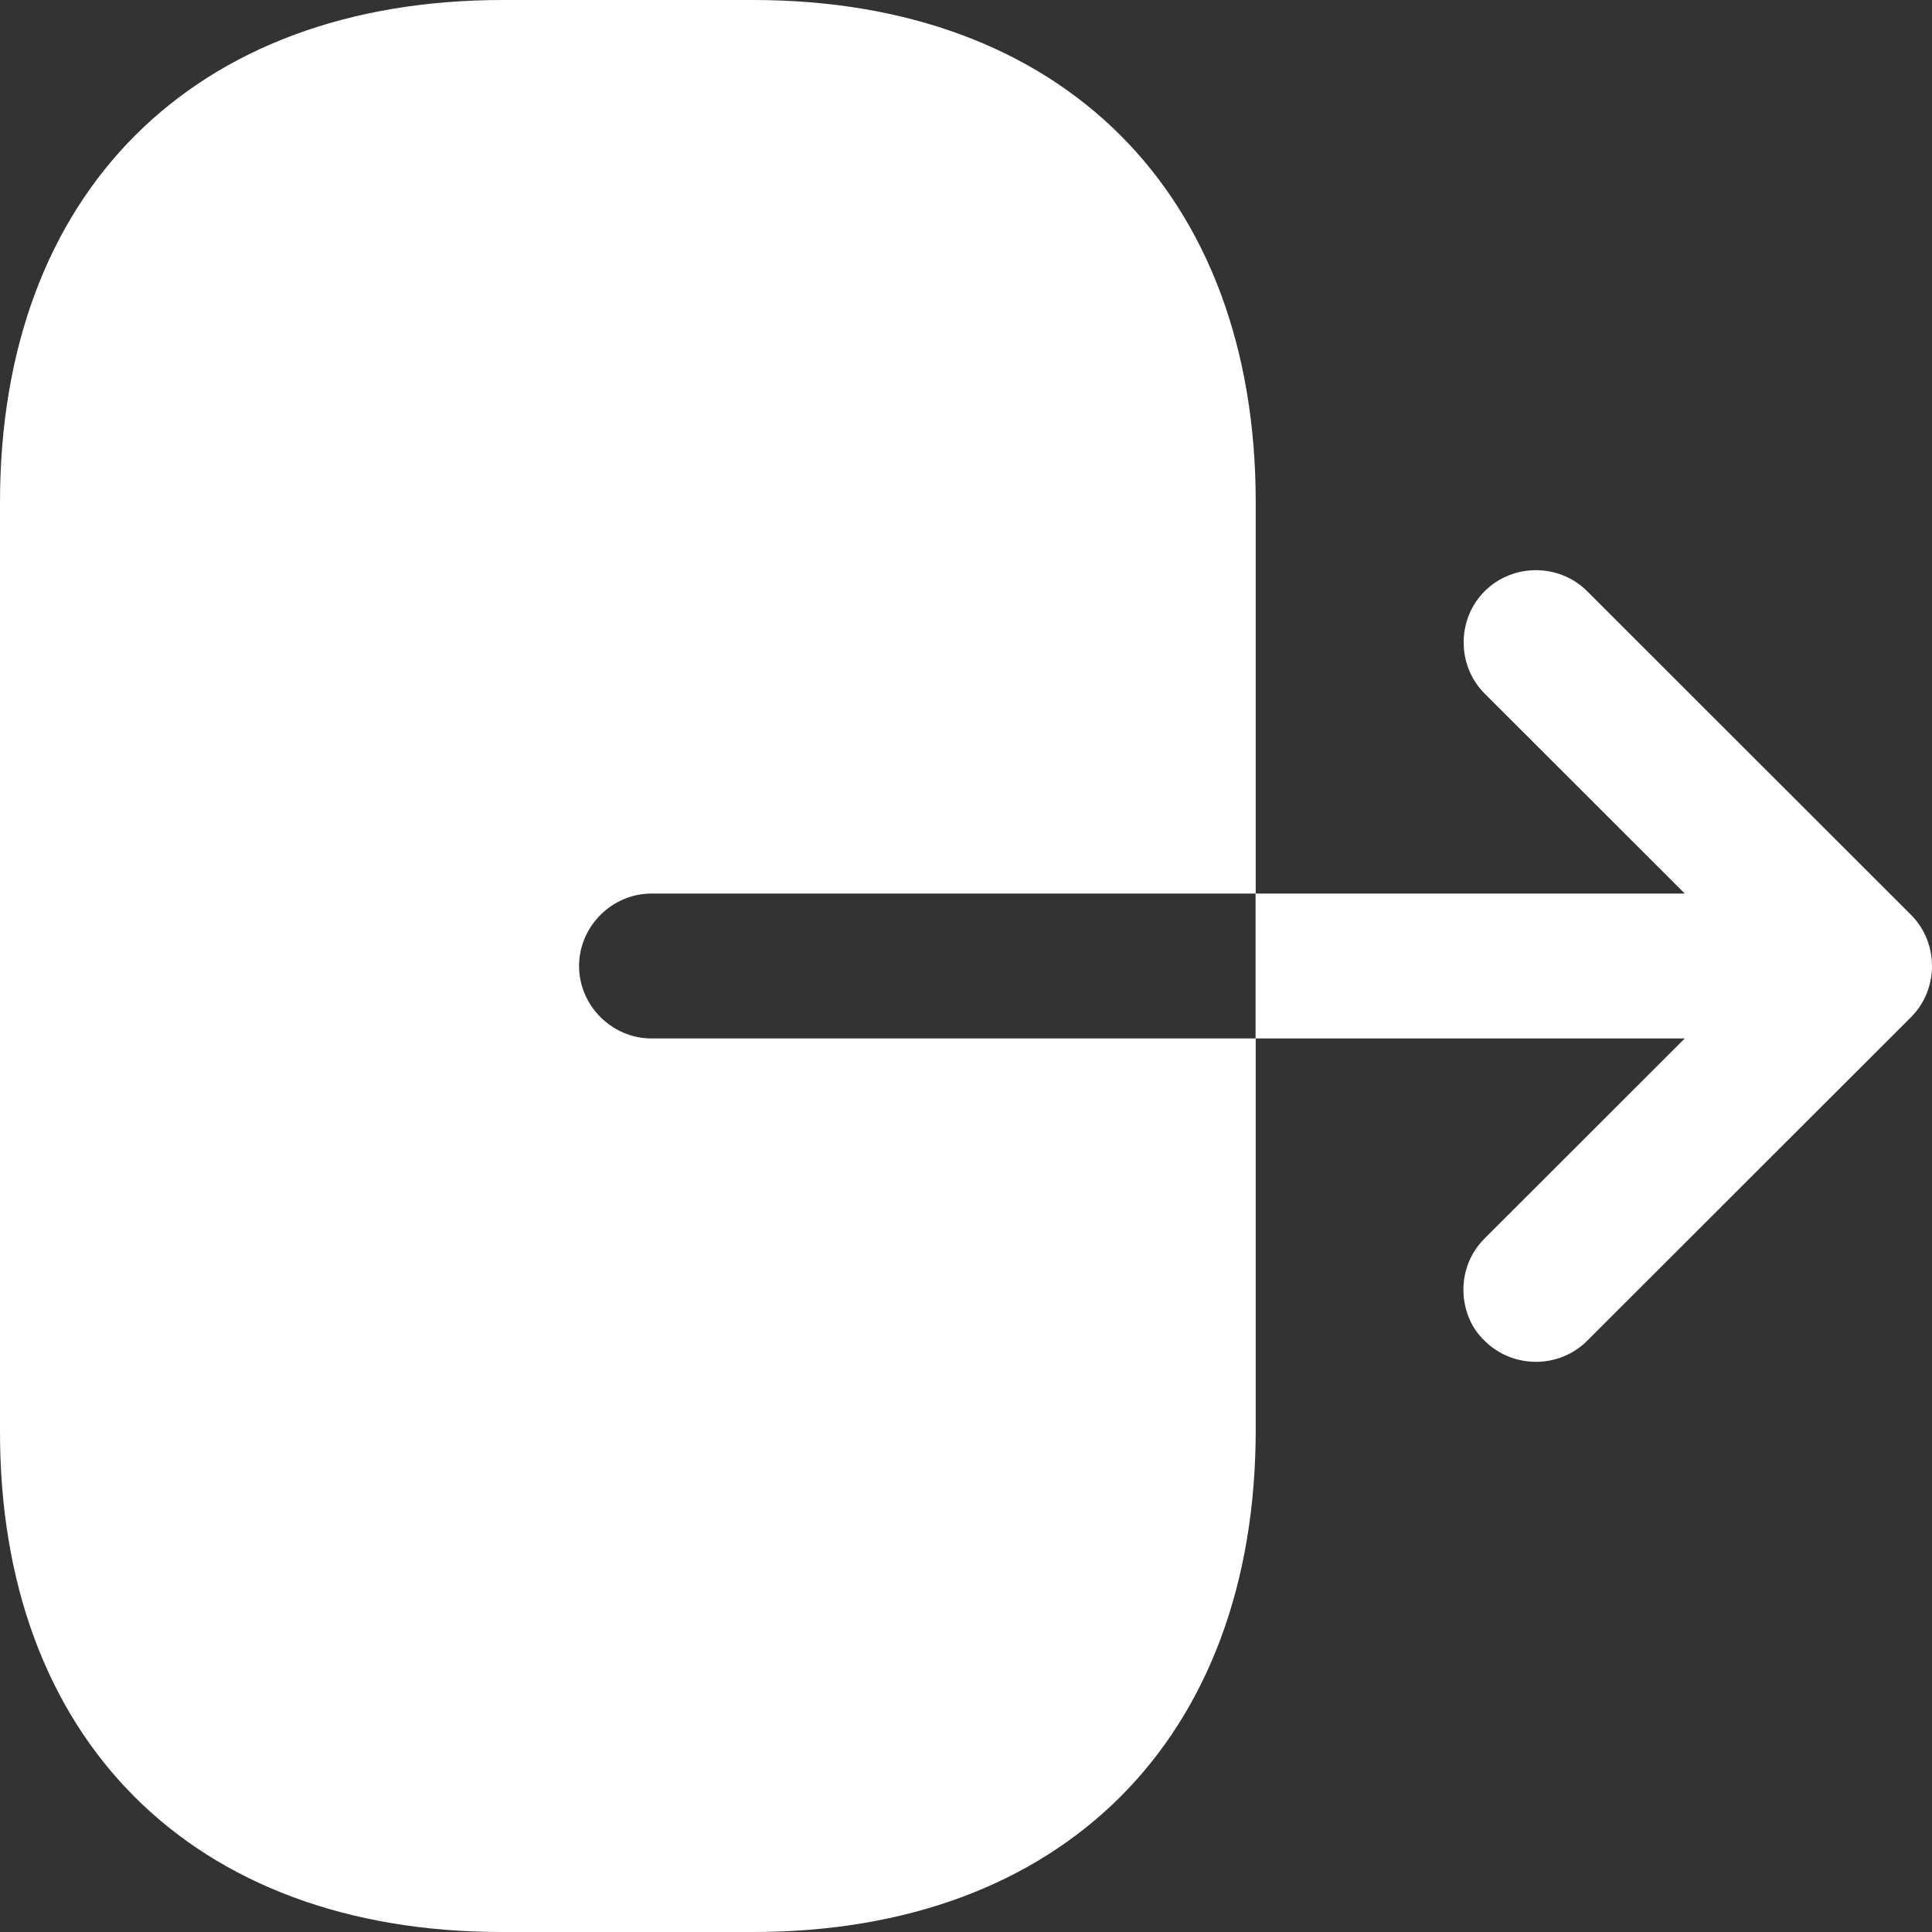 <svg width="50" height="50" viewBox="0 0 50 50" fill="none" xmlns="http://www.w3.org/2000/svg">
<rect x="0" y="0" width="50" height="50" fill="#333333" stroke="none"/>
<path d="M12.984 50H19.489C27.494 50 32.498 45 32.498 37V26.875L16.862 26.875C15.836 26.875 14.986 26.025 14.986 25C14.986 23.975 15.836 23.125 16.862 23.125L32.498 23.125L32.498 13C32.498 5 27.494 -0 19.489 -0H13.009C5.004 -0 9.91821e-05 5 9.91821e-05 13L9.91821e-05 37C-0.025 45 4.979 50 12.984 50Z" fill="white"/>
<path d="M43.602 26.875L38.423 32.05C38.048 32.425 37.873 32.9 37.873 33.375C37.873 33.85 38.048 34.35 38.423 34.7C39.149 35.425 40.35 35.425 41.075 34.7L49.456 26.325C50.181 25.6 50.181 24.4 49.456 23.675L41.075 15.3C40.35 14.575 39.149 14.575 38.423 15.3C37.698 16.025 37.698 17.225 38.423 17.95L43.602 23.125H32.494V26.875H43.602Z" fill="white"/>
</svg>
